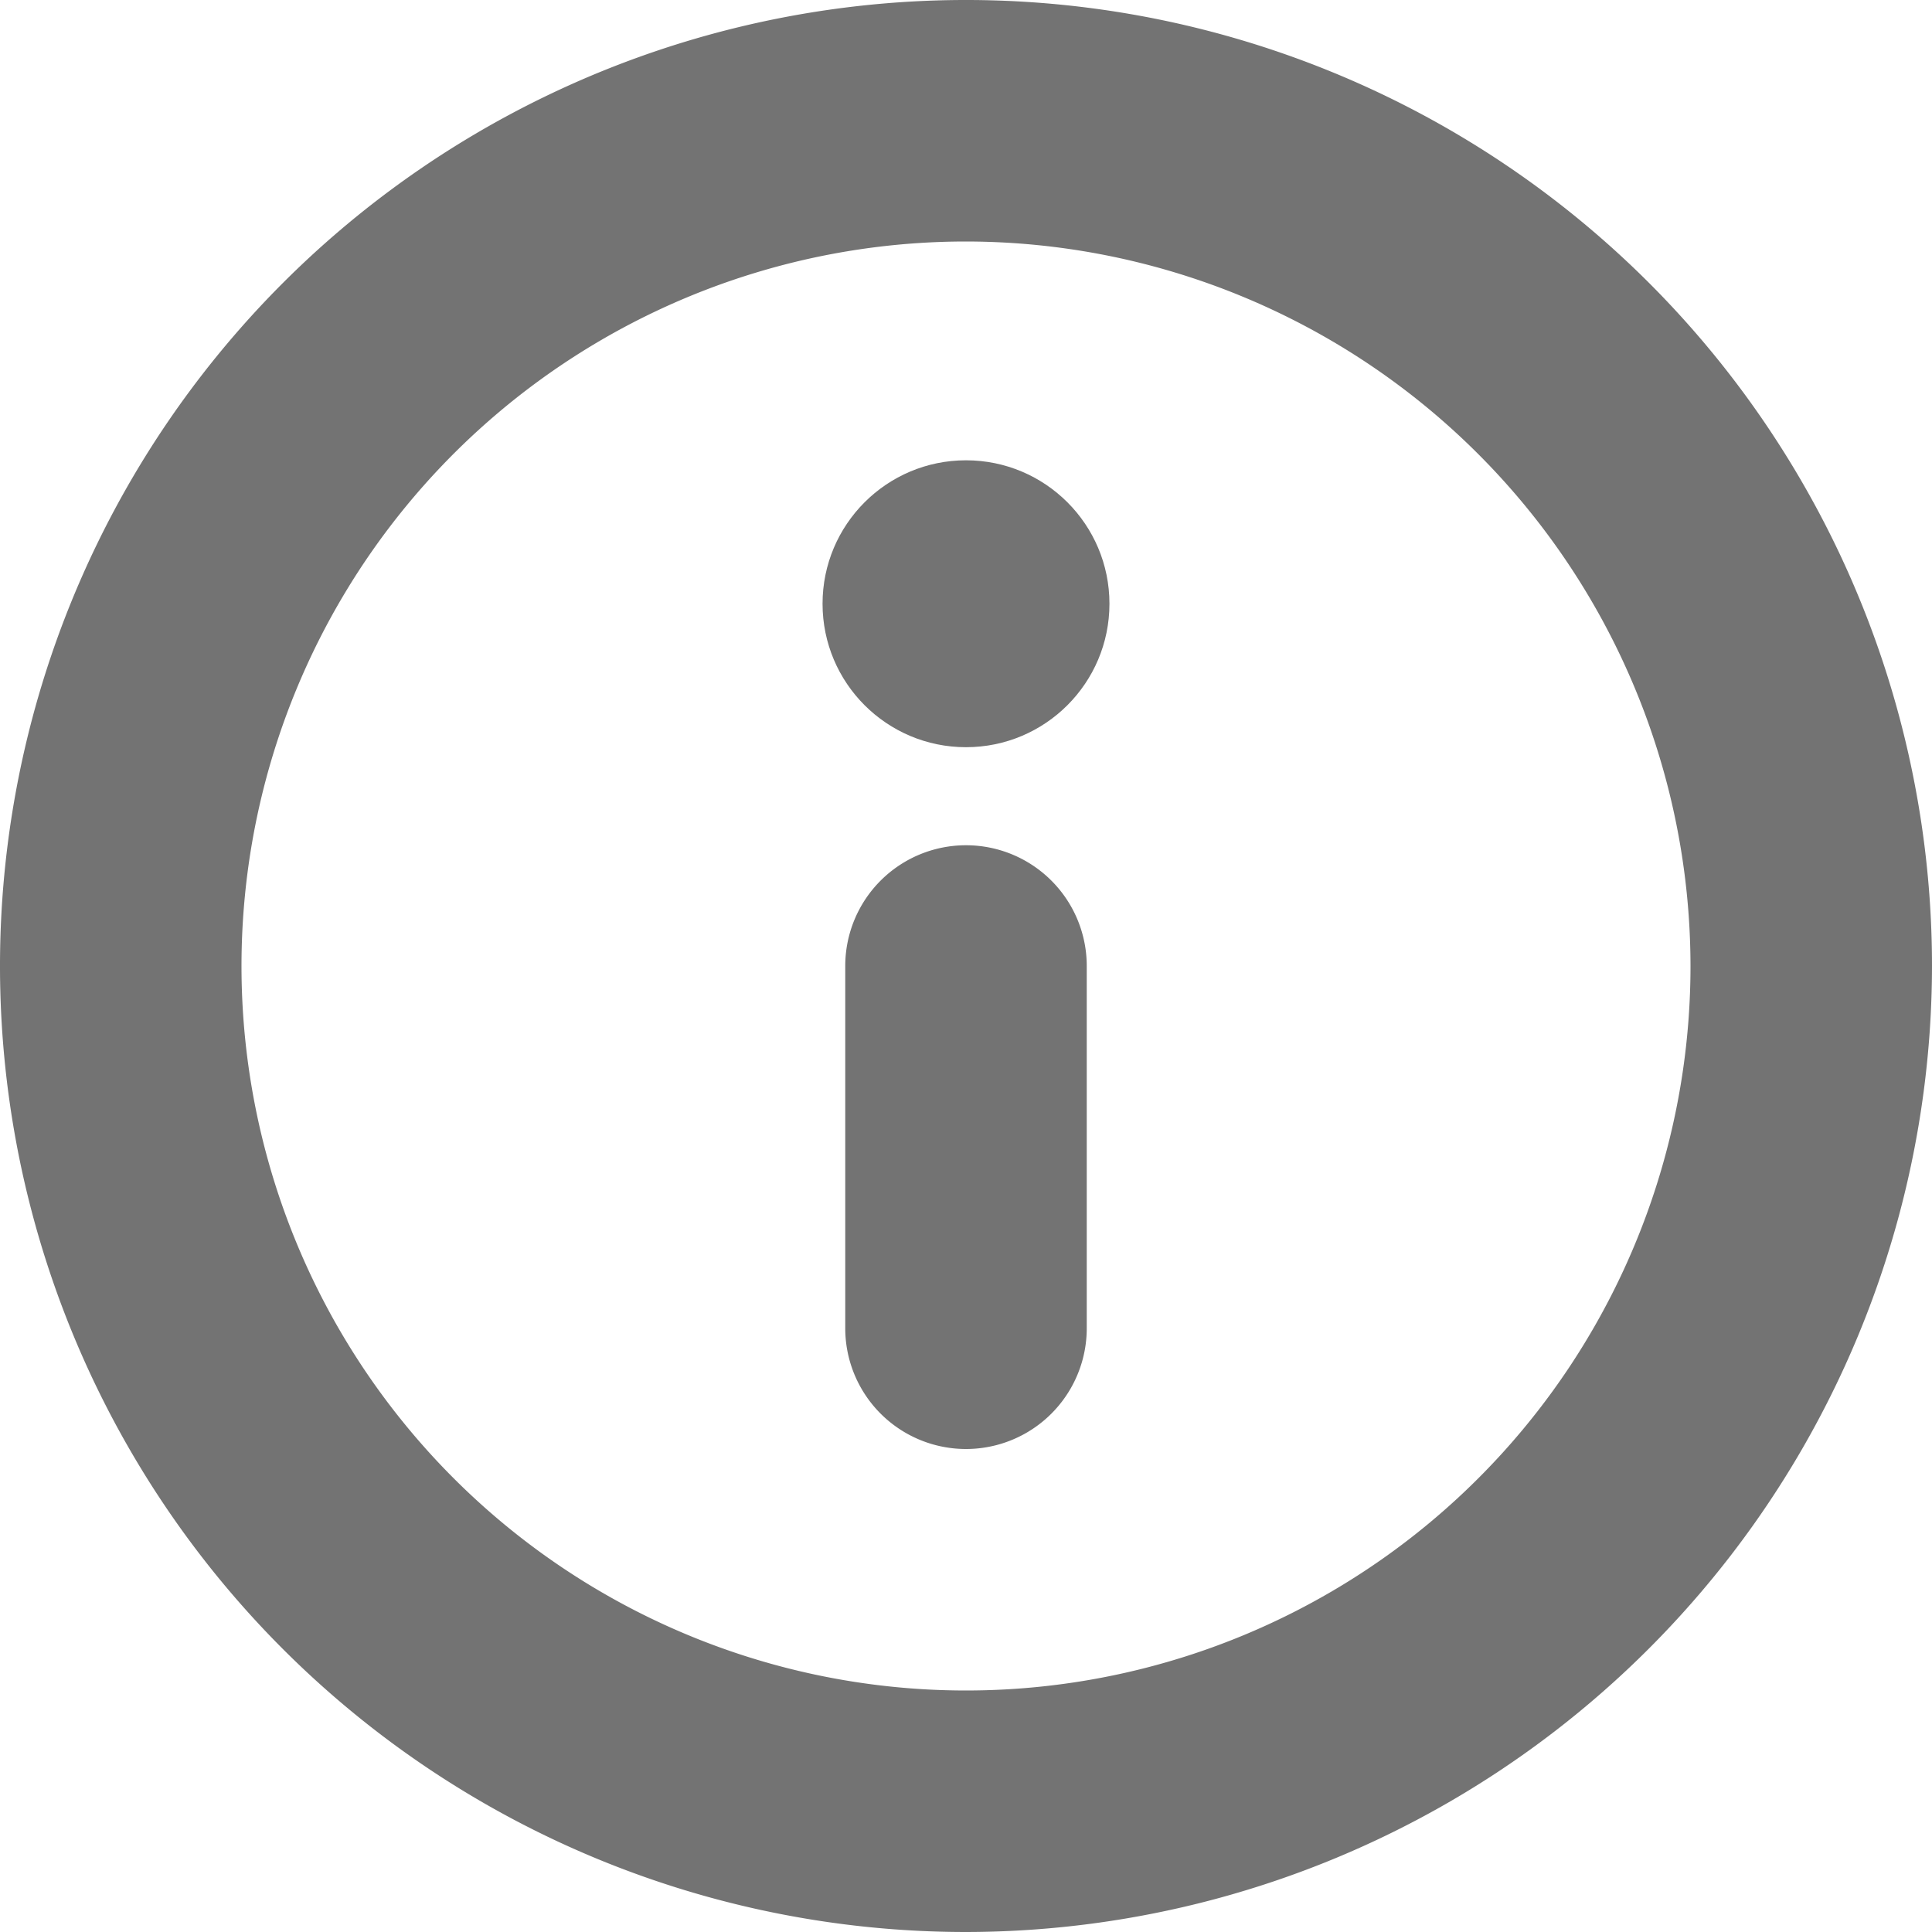<svg xmlns="http://www.w3.org/2000/svg" width="16" height="16">
  <g fill="#737373">
    <path d="M8 16a8 8 0 1 1 8-8 8.009 8.009 0 0 1-8 8zM8 2a6 6 0 1 0 6 6 6.006 6.006 0 0 0-6-6z"
          stroke-width="0" />
    <path d="M8 7a1 1 0 0 0-1 1v3a1 1 0 0 0 2 0V8a1 1 0 0 0-1-1z"
          stroke-width="0" />
    <circle cx="8" cy="5" r="1.188" stroke-width="0" />
  </g>
</svg>
